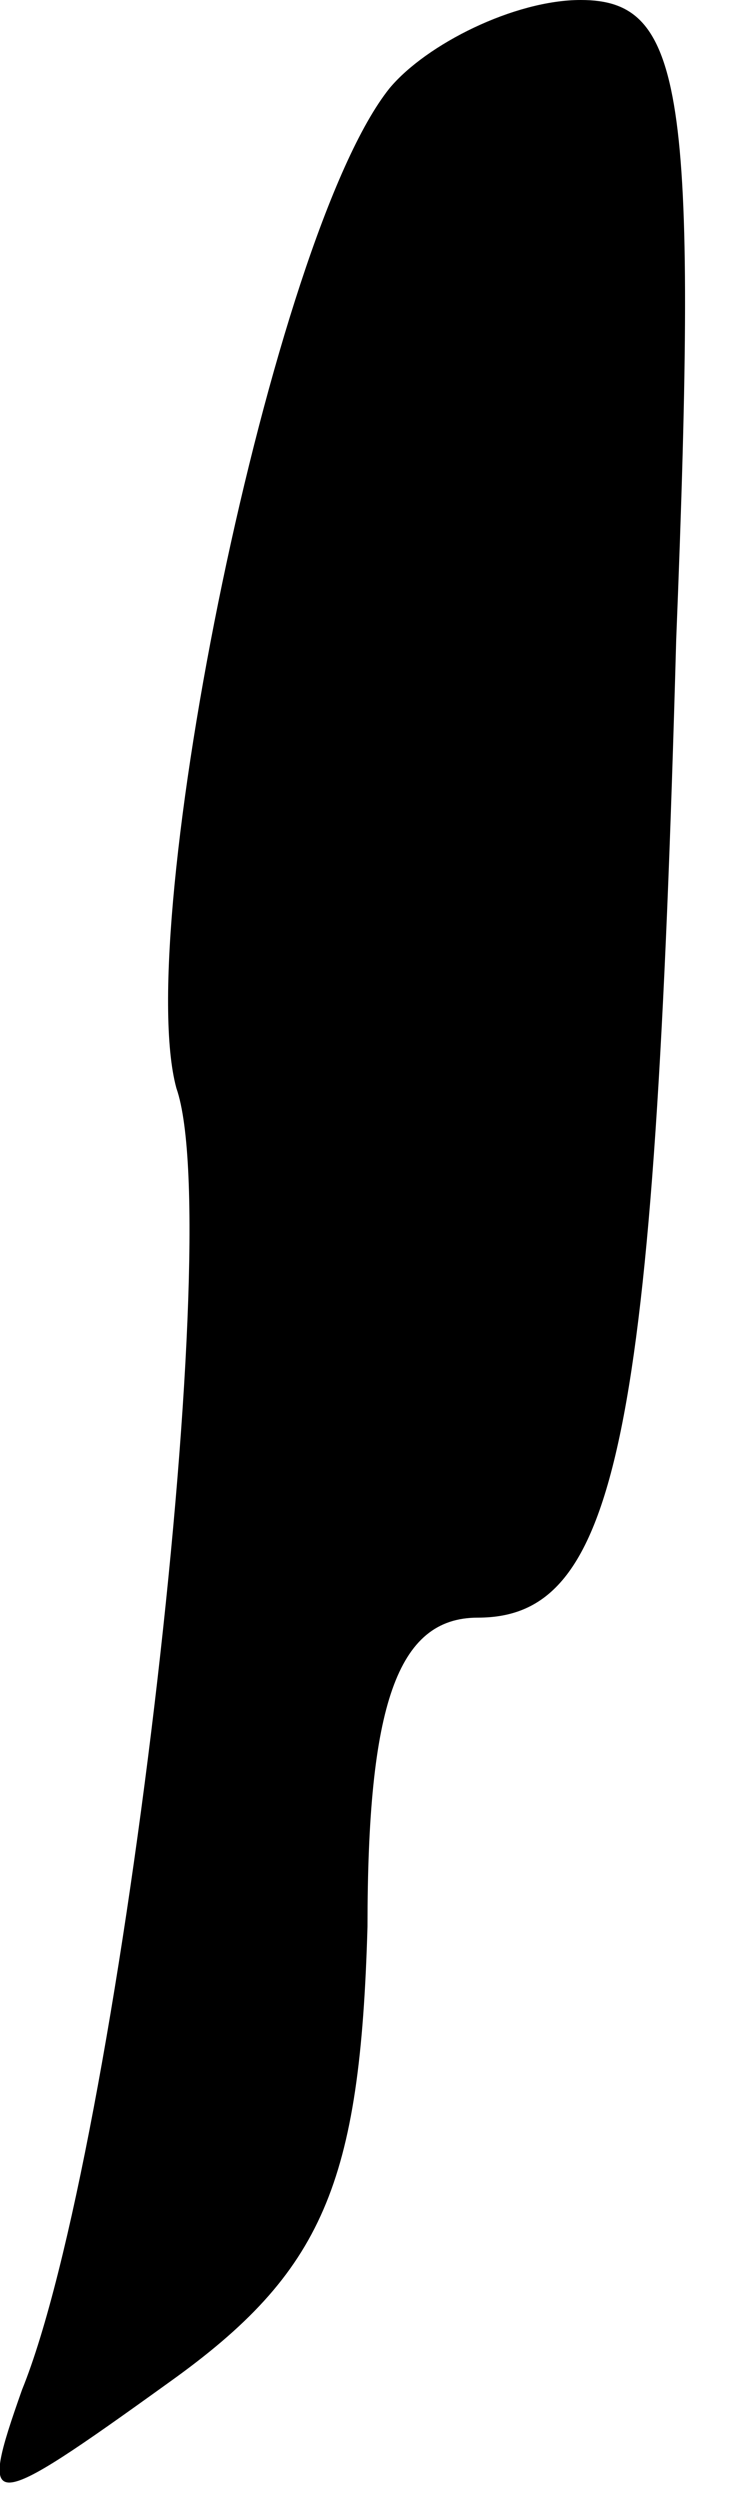 <?xml version="1.0" standalone="no"?>
<!DOCTYPE svg PUBLIC "-//W3C//DTD SVG 20010904//EN"
 "http://www.w3.org/TR/2001/REC-SVG-20010904/DTD/svg10.dtd">
<svg version="1.0" xmlns="http://www.w3.org/2000/svg"
 width="10pt" height="34pt" viewBox="0 0 10 34"
 preserveAspectRatio="xMidYMid meet">
<g transform="translate(0,34) scale(0.1,-0.1)"
fill="#000000" stroke="none">
<path fill="#000000" stroke="none" d="M53 328 c-16 -20 -35 -114 -29 -136 7
-20 -8 -145 -21 -177 -6 -17 -5 -17 20 1 21 15 26 27 27 62 0 30 4 42 15 42
19 0 24 24 27 133 3 75 1 87 -13 87 -9 0 -21 -6 -26 -12z"/>
</g>
</svg>
